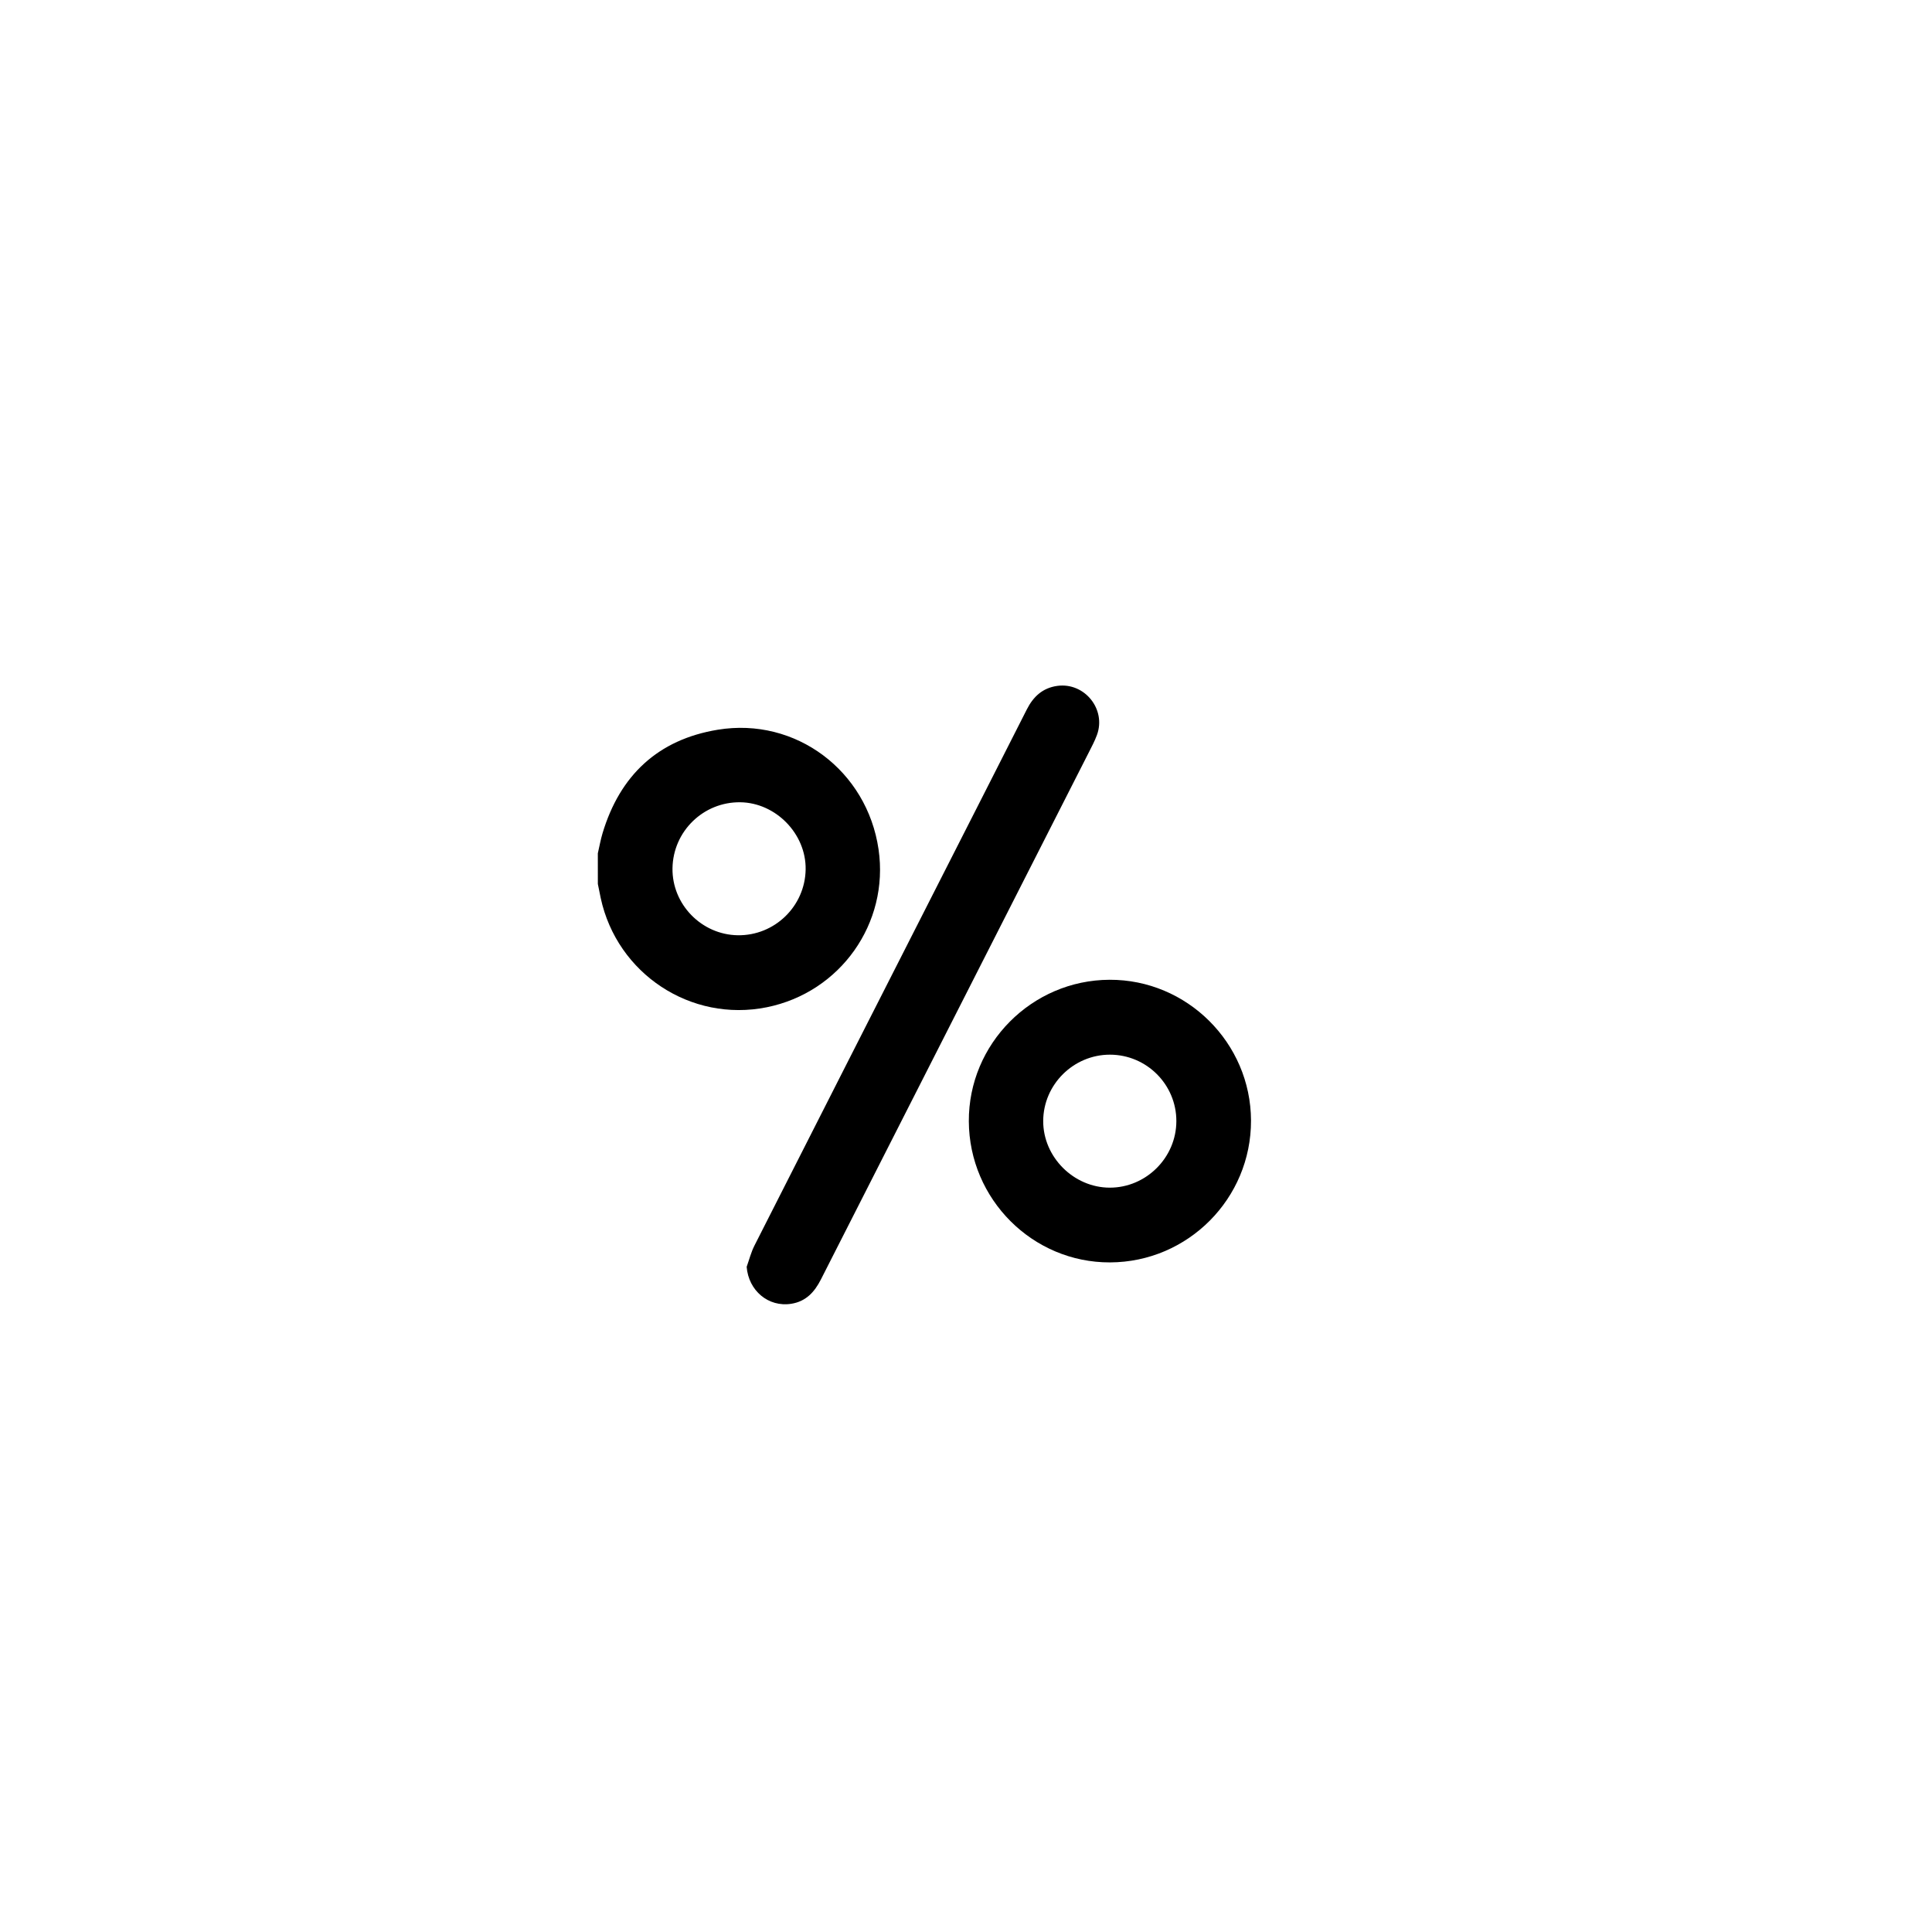 <?xml version="1.0" encoding="utf-8"?>
<!-- Generator: Adobe Illustrator 28.0.0, SVG Export Plug-In . SVG Version: 6.00 Build 0)  -->
<svg version="1.1" id="Layer_1" xmlns="http://www.w3.org/2000/svg" xmlns:xlink="http://www.w3.org/1999/xlink" x="0px" y="0px"
	 viewBox="0 0 1080 1080" style="enable-background:new 0 0 1080 1080;" xml:space="preserve">
<g>
	<path d="M334.19,477.02c0.87-3.76,1.54-7.59,2.65-11.28c9.72-32.33,30.99-52.34,64.41-57.82c43.54-7.15,83.45,22.88,89.87,66.88
		c6.02,41.3-21.35,79.95-62.47,88.26c-42.5,8.59-83.72-18.76-92.84-61.01c-0.57-2.63-1.08-5.27-1.61-7.91
		C334.19,488.43,334.19,482.73,334.19,477.02z M375.93,485.36c-0.31,20.16,16.23,37.15,36.48,37.45
		c20.6,0.31,37.63-16.2,37.95-36.79c0.31-19.88-16.67-37.31-36.57-37.55C393.18,448.23,376.25,464.72,375.93,485.36z"/>
	<path d="M417.39,708.17c1.42-3.96,2.45-8.12,4.33-11.84c35.07-69.19,70.25-138.33,105.4-207.48c15.64-30.77,31.31-61.53,46.9-92.32
		c3.61-7.12,8.82-11.97,16.98-13.11c15.21-2.11,27.5,13,22.2,27.44c-1.26,3.43-3.01,6.7-4.67,9.97
		c-49.88,98.13-99.79,196.24-149.63,294.38c-3.59,7.07-8.39,12.32-16.58,13.61C429.53,730.85,418.43,721.46,417.39,708.17z"/>
	<path d="M620.49,705.69c-43.25,0.14-78.71-35.31-78.91-78.87c-0.2-43.33,35.2-78.94,78.64-79.12c43.31-0.18,78.97,35.28,79.1,78.67
		C699.46,669.97,664.09,705.55,620.49,705.69z M657.59,626.74c0.04-20.47-16.62-37.15-37.11-37.17
		c-20.4-0.02-37.25,16.71-37.32,37.06c-0.07,20.14,17.02,37.26,37.21,37.28C640.71,663.92,657.56,647.09,657.59,626.74z"/>
</g>
</svg>
